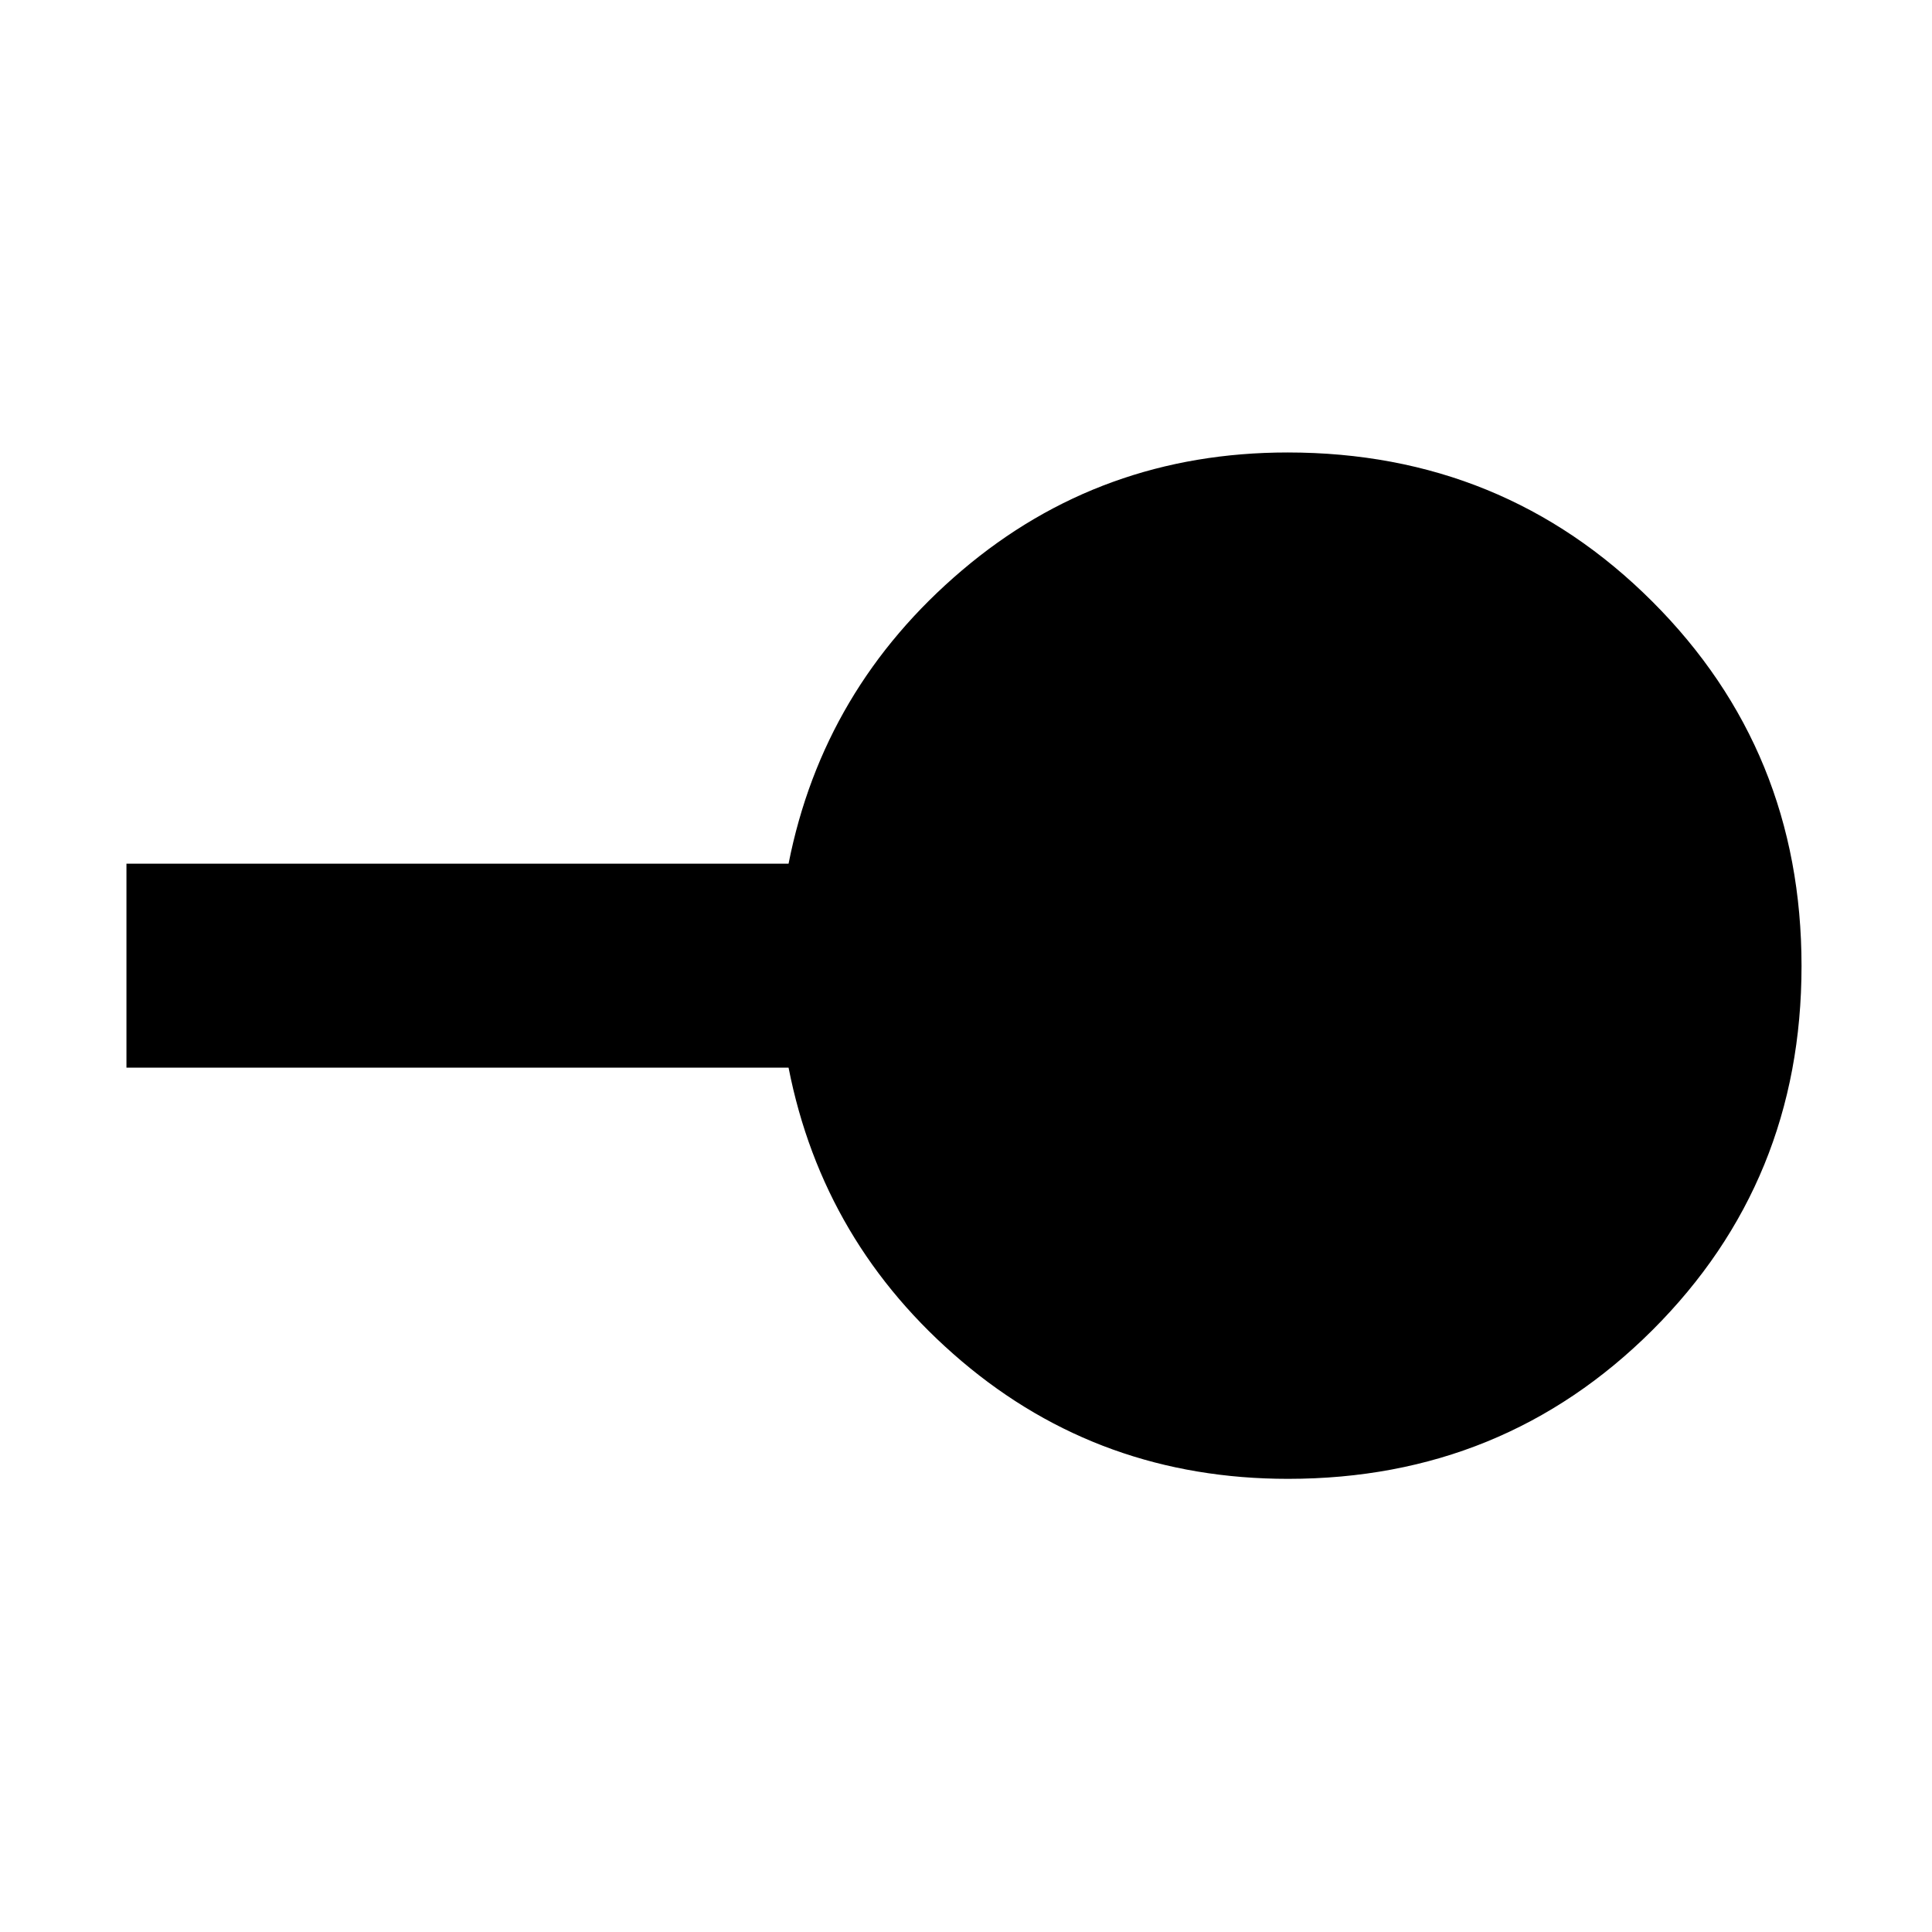 <svg xmlns="http://www.w3.org/2000/svg" height="40" viewBox="0 -960 960 960" width="40"><path d="M640.03-225.17q-93.2 0-162.11-58.41Q409-342 391.83-429.5h-329v-101.33h329q17.21-87.17 86.16-145.75 68.95-58.59 161.84-58.59 107.11 0 181.23 74.1 74.11 74.09 74.11 181.08 0 106.99-74.08 180.91-74.09 73.91-181.06 73.91Z"/></svg>